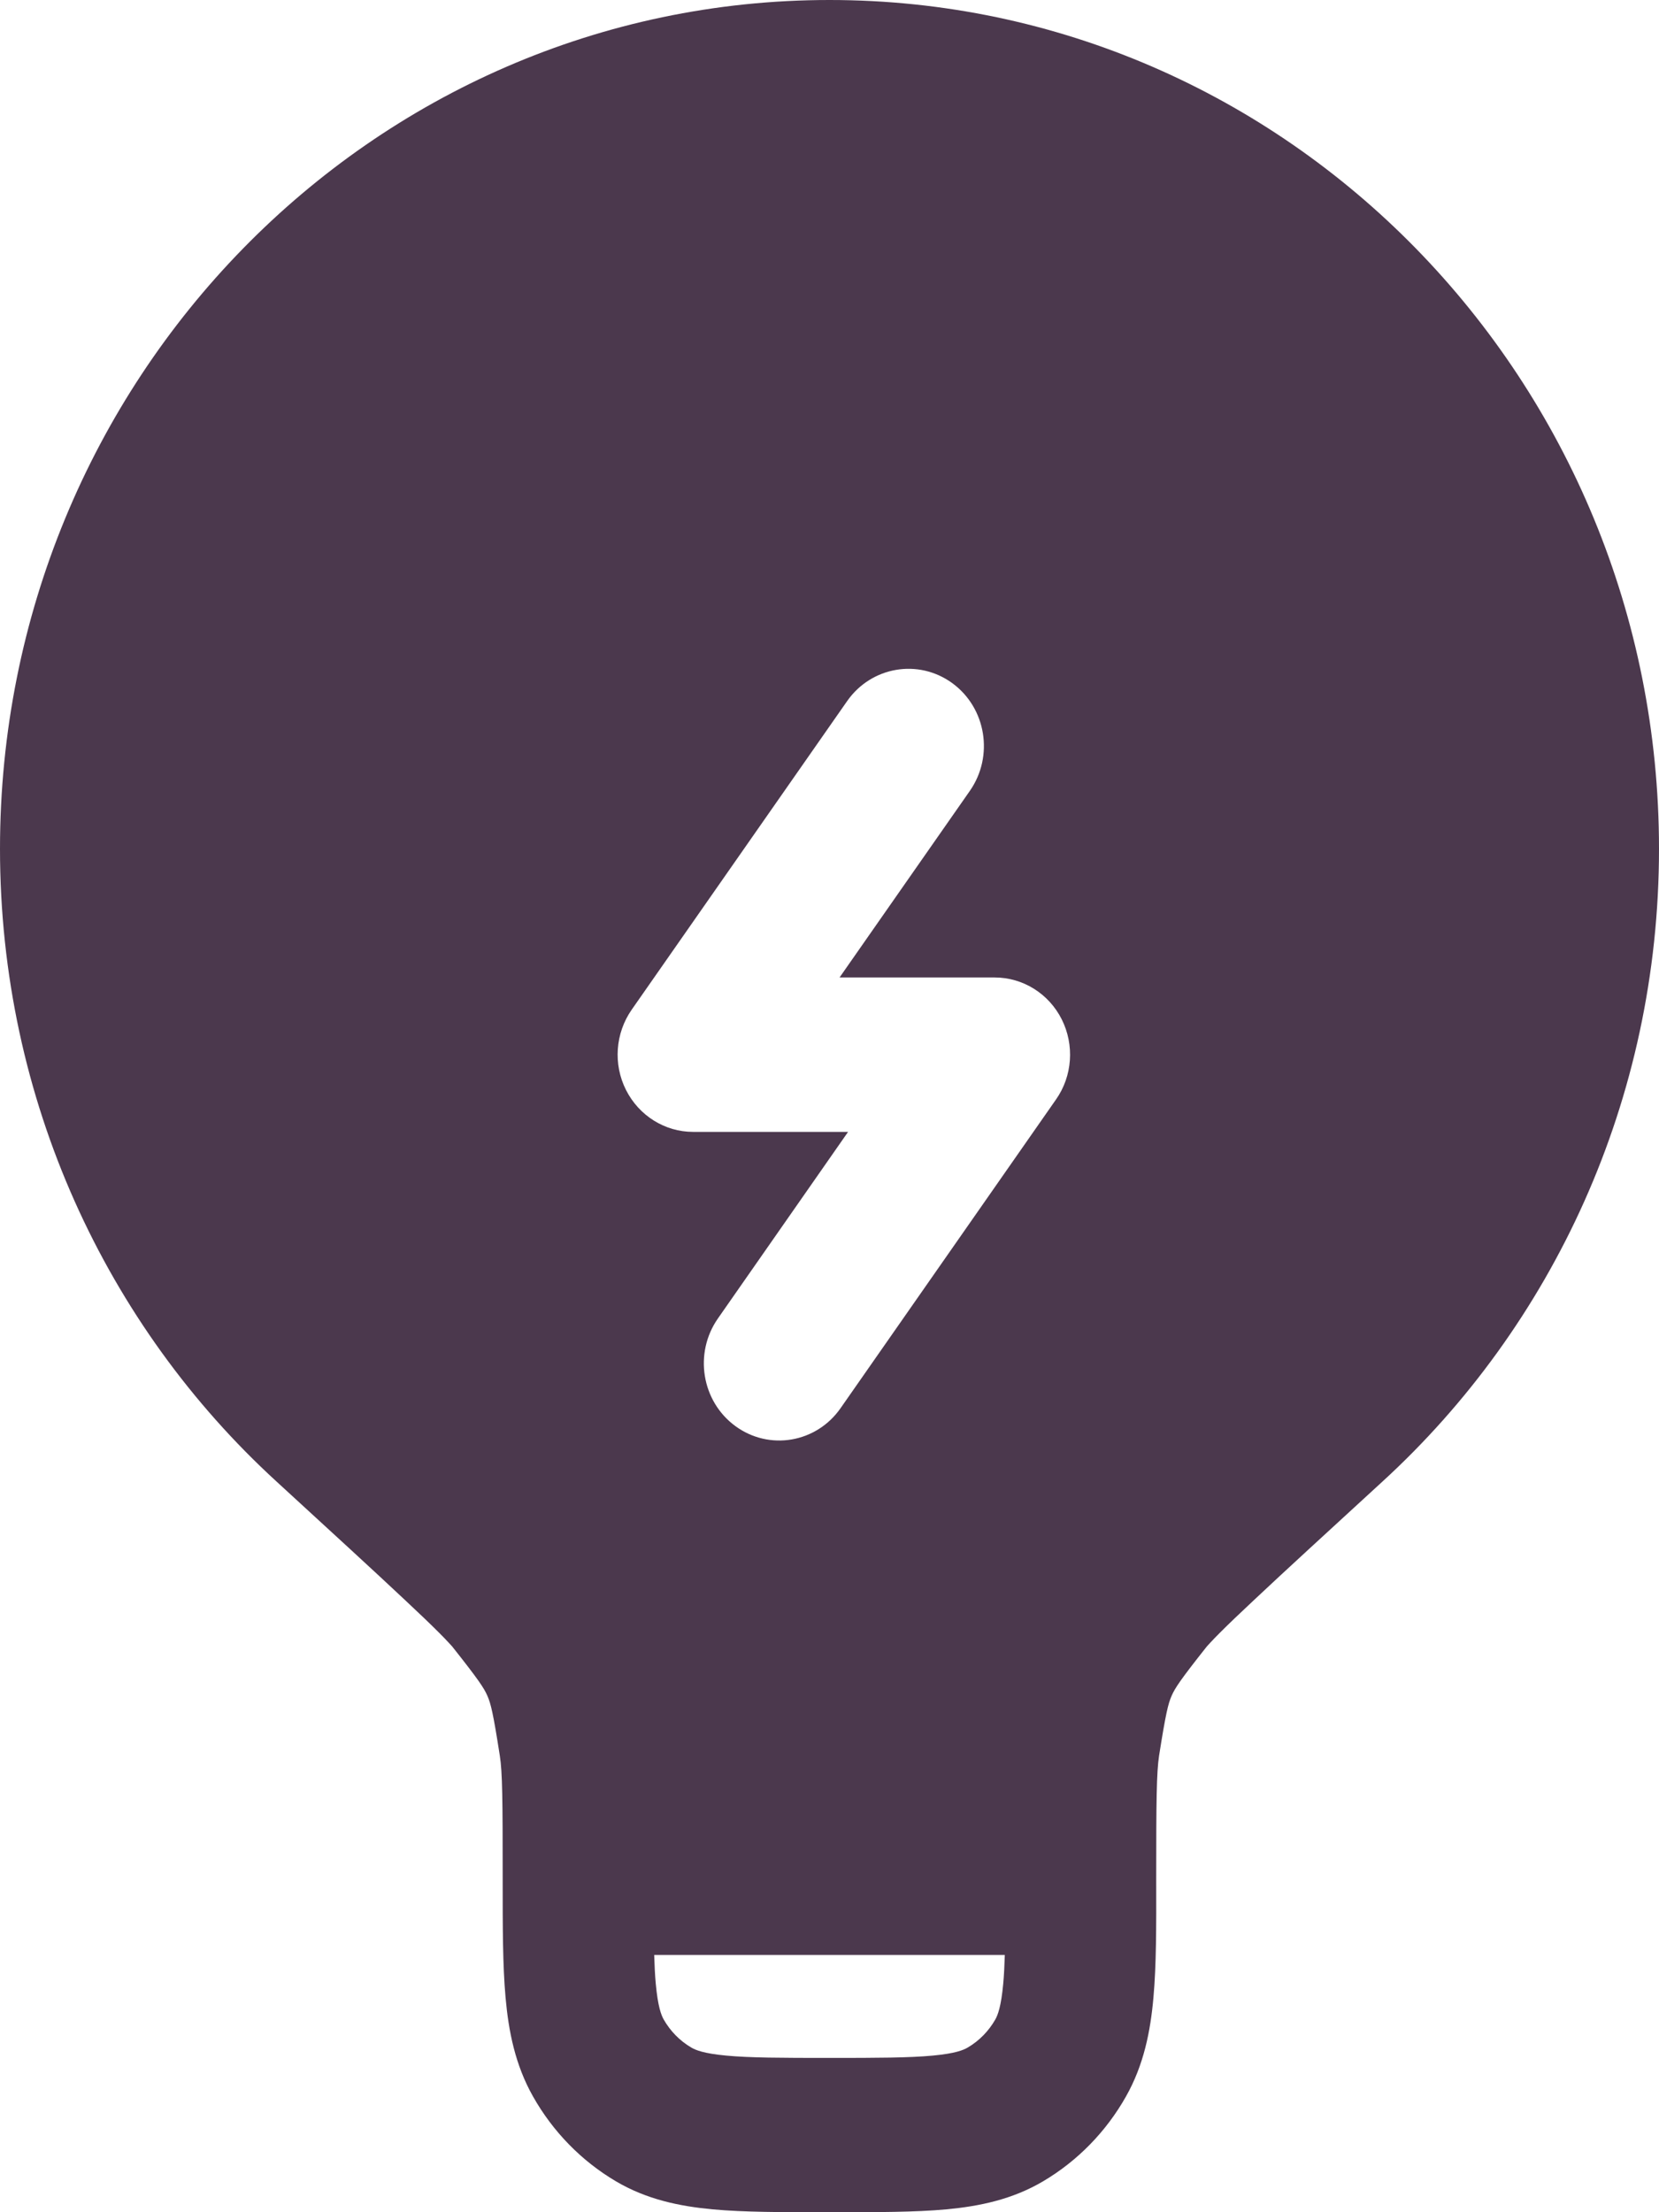 <svg width="15" height="20" viewBox="0 0 15 20" fill="none" xmlns="http://www.w3.org/2000/svg">
<path fill-rule="evenodd" clip-rule="evenodd" d="M7.5 0C3.358 0 0 3.436 0 7.674C0 9.947 0.966 11.989 2.499 13.393C3.009 13.861 3.388 14.208 3.656 14.46C3.79 14.585 3.893 14.684 3.968 14.759C4.006 14.797 4.035 14.827 4.056 14.85C4.067 14.861 4.075 14.87 4.081 14.877C4.086 14.883 4.089 14.886 4.089 14.886C4.326 15.185 4.377 15.262 4.407 15.332C4.438 15.402 4.46 15.492 4.519 15.872C4.543 16.022 4.545 16.278 4.545 16.977L4.545 17.007C4.545 17.416 4.545 17.769 4.571 18.058C4.598 18.364 4.658 18.668 4.819 18.953C4.999 19.272 5.257 19.536 5.568 19.72C5.847 19.885 6.144 19.946 6.443 19.974C6.726 20 7.071 20 7.471 20H7.529C7.929 20 8.274 20 8.557 19.974C8.856 19.946 9.153 19.885 9.432 19.72C9.743 19.536 10.001 19.272 10.181 18.953C10.342 18.668 10.402 18.364 10.429 18.058C10.455 17.769 10.455 17.416 10.454 17.007V16.977C10.454 16.278 10.457 16.022 10.48 15.872C10.54 15.492 10.562 15.402 10.593 15.332C10.623 15.262 10.674 15.185 10.911 14.886C10.911 14.886 10.913 14.883 10.919 14.877C10.925 14.87 10.933 14.861 10.944 14.85C10.965 14.827 10.994 14.797 11.032 14.759C11.107 14.684 11.21 14.585 11.344 14.46C11.612 14.208 11.991 13.861 12.501 13.393C14.034 11.989 15 9.947 15 7.674C15 3.436 11.642 0 7.5 0ZM9.085 17.674H5.915C5.918 17.771 5.922 17.856 5.929 17.932C5.948 18.142 5.979 18.218 6 18.256C6.06 18.362 6.146 18.45 6.25 18.511C6.287 18.533 6.361 18.565 6.566 18.584C6.78 18.604 7.063 18.605 7.5 18.605C7.937 18.605 8.22 18.604 8.434 18.584C8.639 18.565 8.713 18.533 8.75 18.511C8.854 18.45 8.94 18.362 9 18.256C9.021 18.218 9.052 18.142 9.071 17.932C9.078 17.856 9.082 17.771 9.085 17.674ZM8.61 6.176C8.917 6.4 8.988 6.836 8.769 7.15L7.591 8.837H8.993C9.249 8.837 9.483 8.983 9.6 9.216C9.716 9.448 9.697 9.728 9.548 9.94L7.6 12.731C7.381 13.045 6.955 13.117 6.649 12.893C6.343 12.669 6.272 12.234 6.491 11.92L7.668 10.233H6.266C6.011 10.233 5.777 10.086 5.66 9.854C5.543 9.622 5.563 9.342 5.711 9.129L7.659 6.339C7.878 6.025 8.304 5.953 8.61 6.176Z" fill="#4B384D"/>
</svg>
